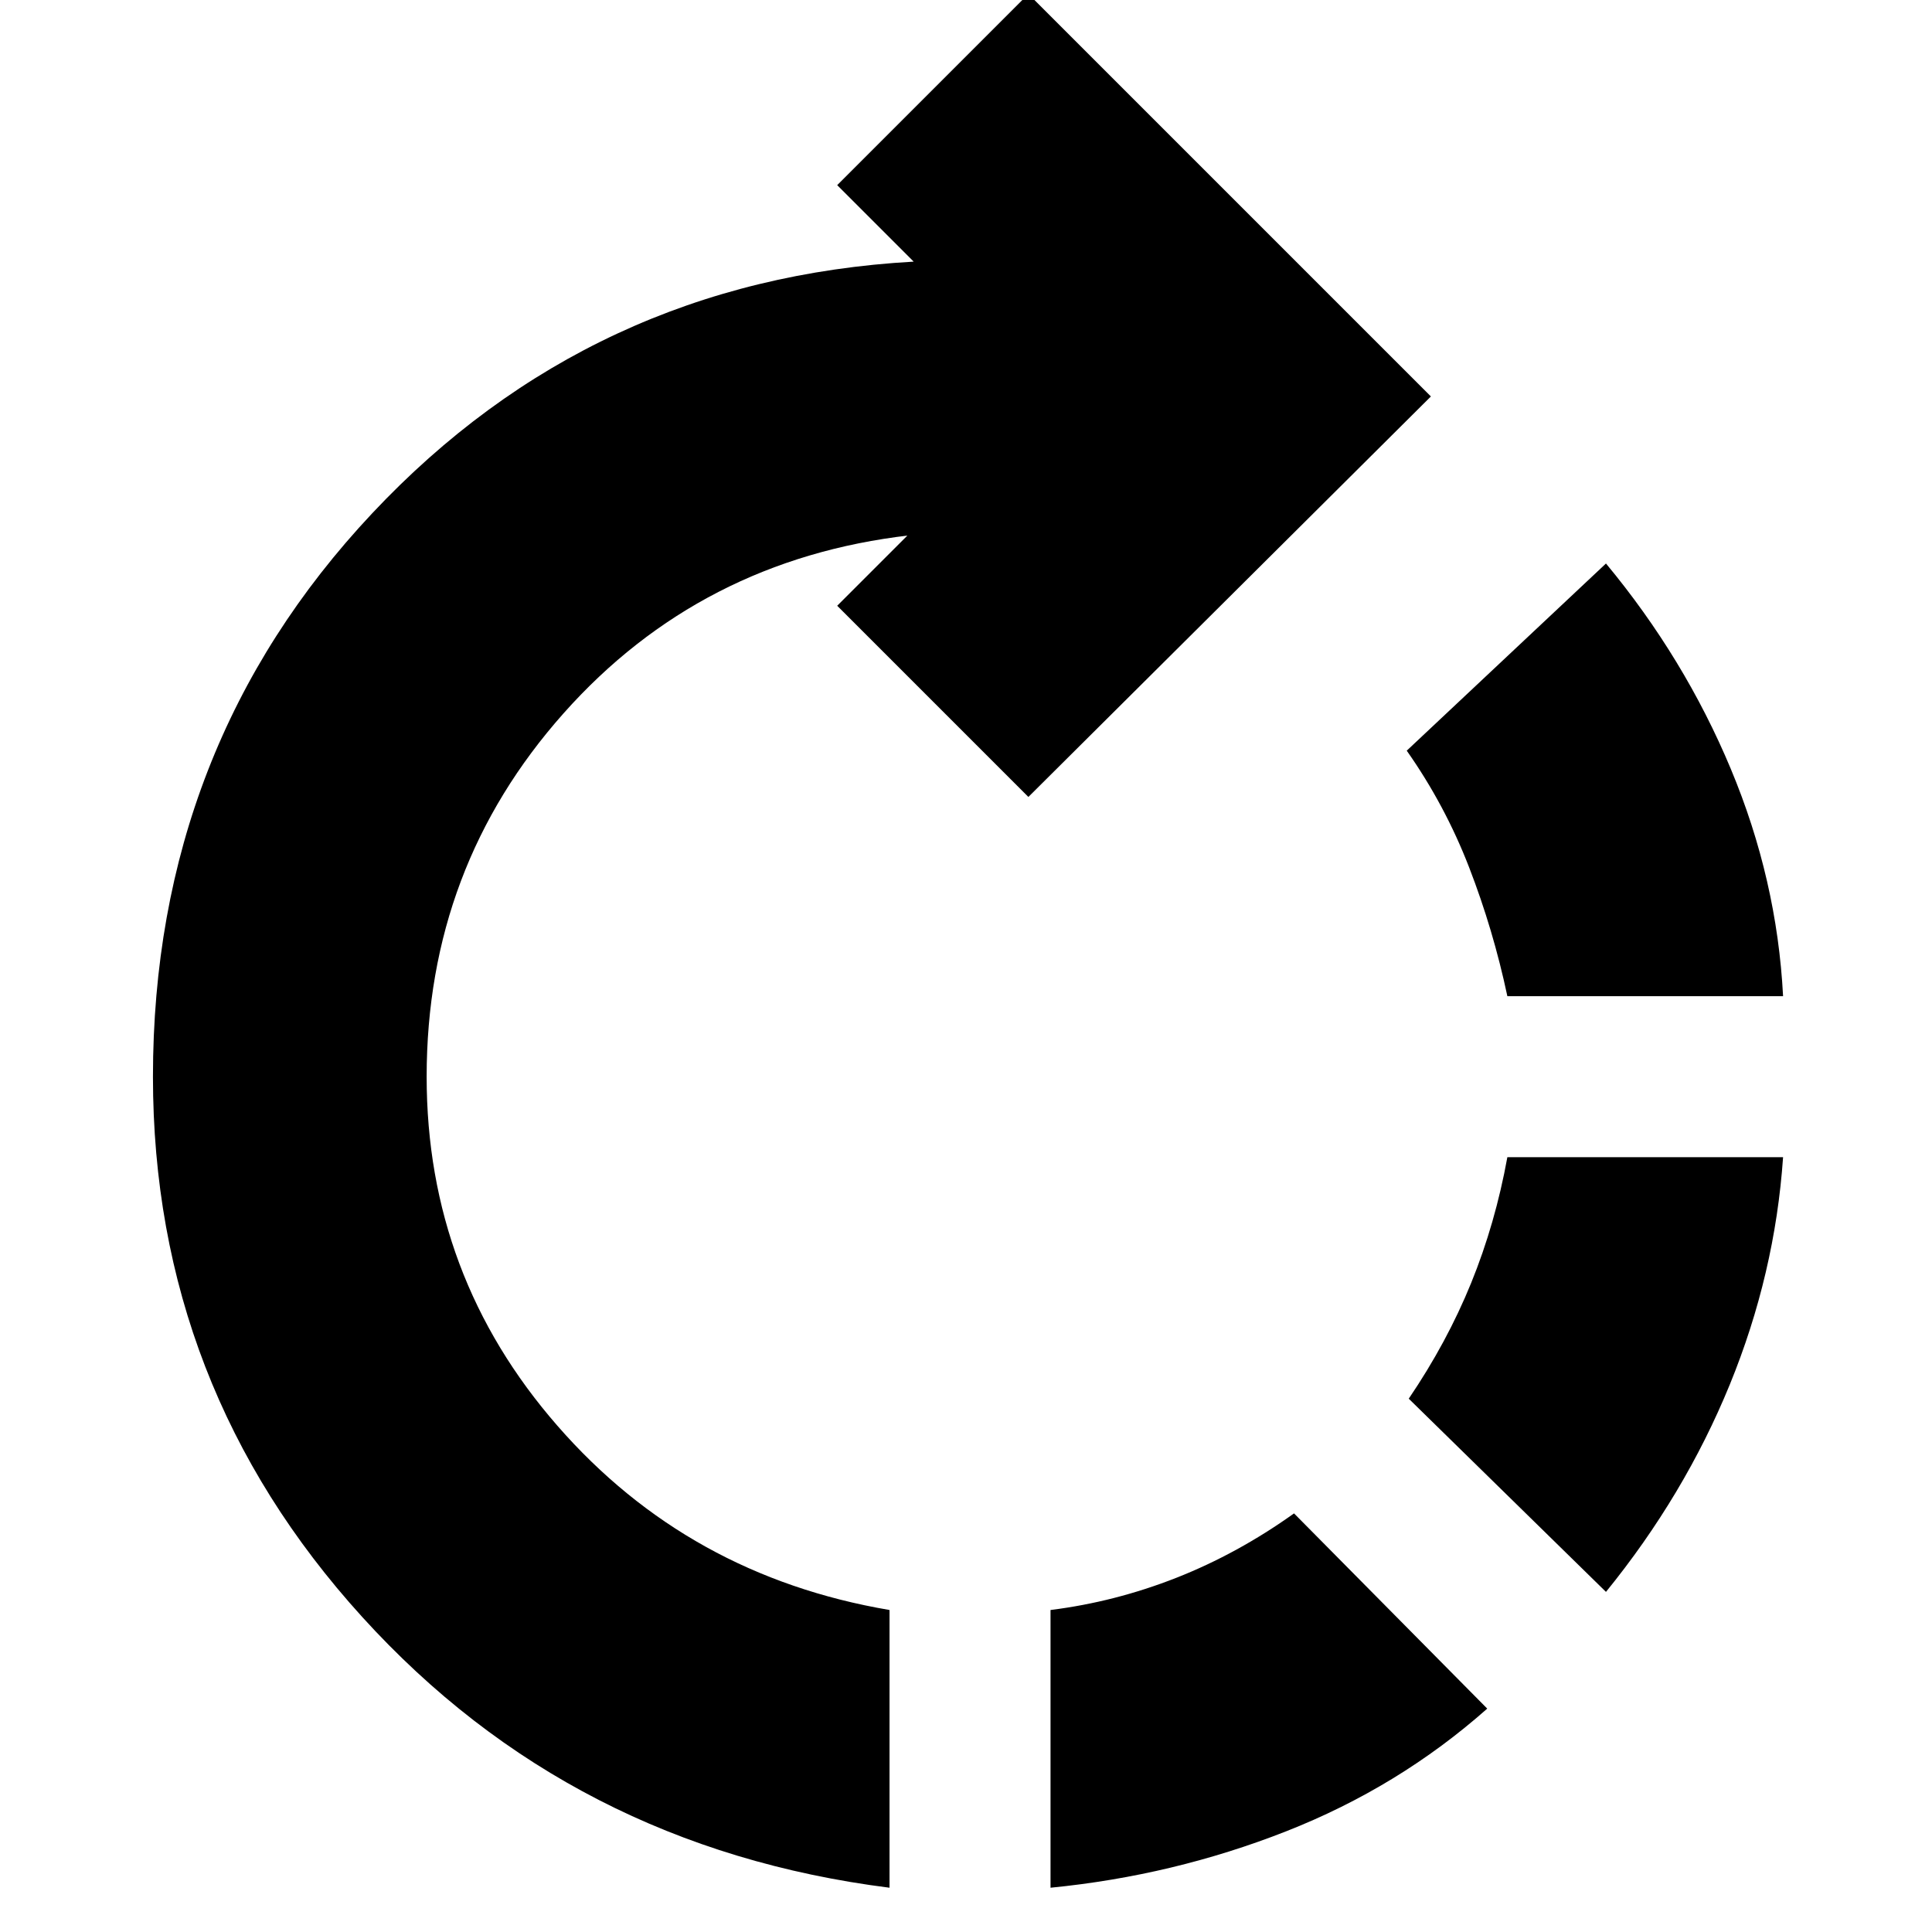 <svg xmlns="http://www.w3.org/2000/svg" height="24" width="24"><path d="M22.15 12.375H18.725Q18.55 11.55 18.25 10.775Q17.95 10 17.475 9.325L19.95 7Q20.925 8.175 21.5 9.55Q22.075 10.925 22.15 12.375ZM13.05 23.45V20Q13.85 19.9 14.613 19.6Q15.375 19.3 16.075 18.8L18.475 21.225Q17.375 22.2 15.975 22.75Q14.575 23.3 13.05 23.45ZM19.95 19.775 17.5 17.375Q17.975 16.675 18.275 15.938Q18.575 15.2 18.725 14.375H22.15Q22.05 15.825 21.488 17.2Q20.925 18.575 19.95 19.775ZM11.05 23.45Q7.1 22.95 4.5 20.087Q1.9 17.225 1.9 13.375Q1.9 9.275 4.625 6.375Q7.35 3.475 11.35 3.25L10.4 2.3L12.775 -0.075L17.775 4.925L12.775 9.9L10.4 7.525L11.275 6.65H11.3Q8.7 6.95 7 8.862Q5.3 10.775 5.3 13.375Q5.3 15.85 6.925 17.712Q8.55 19.575 11.05 20Z"/></svg>